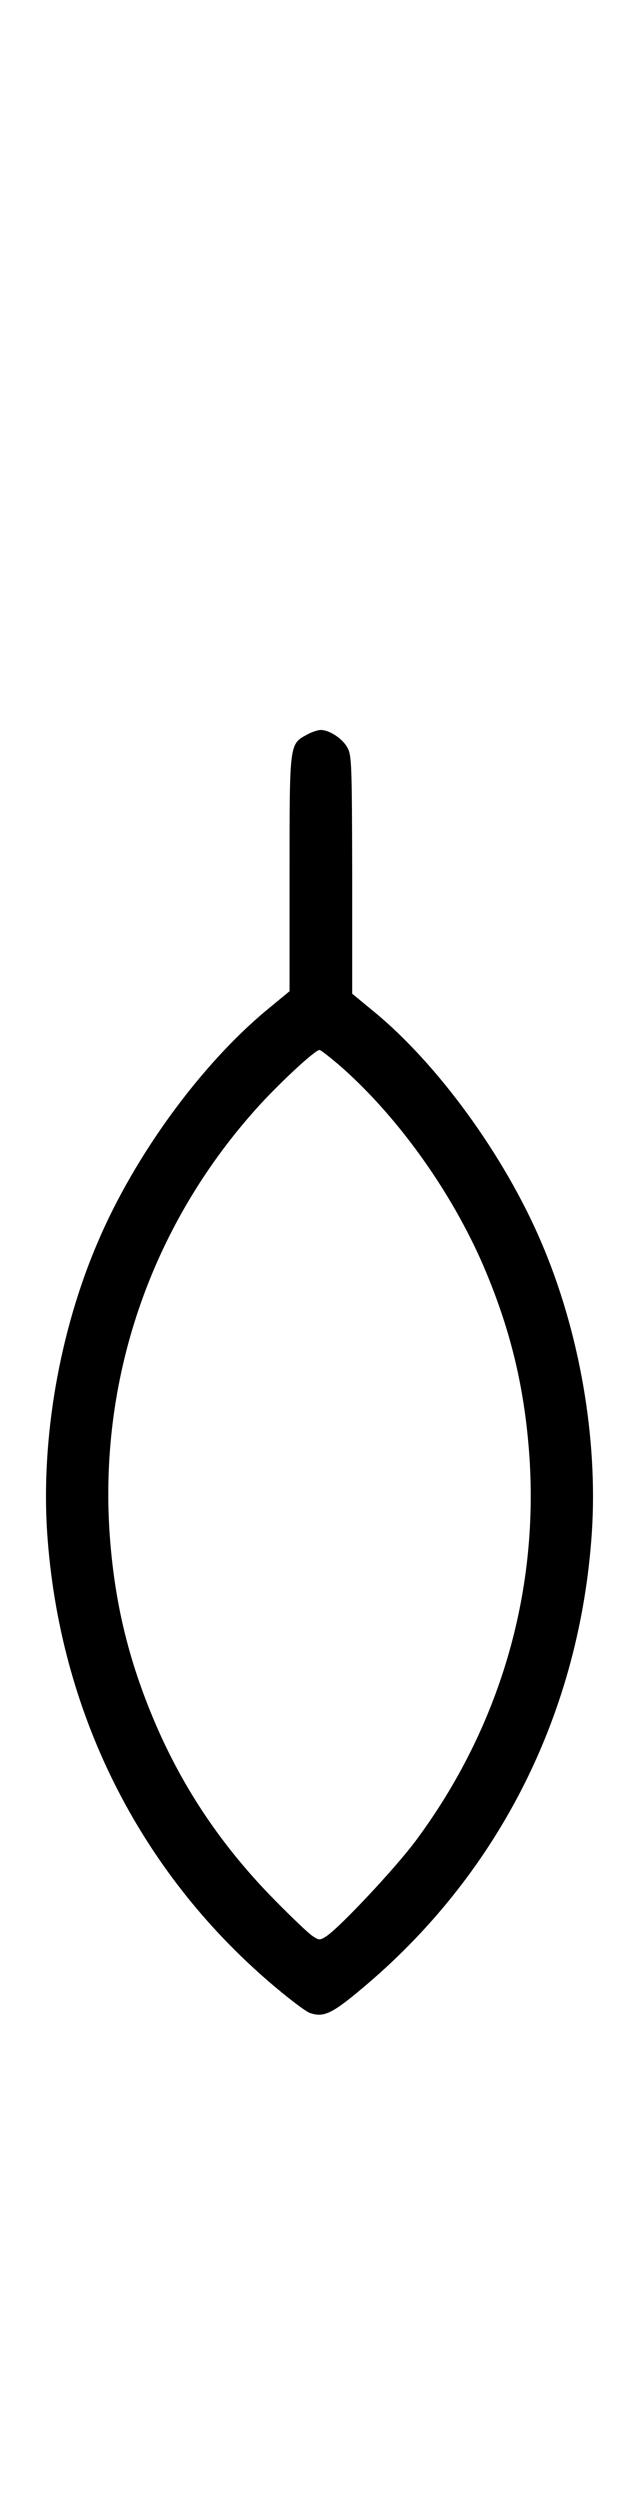 <?xml version="1.0" standalone="no"?>
<!DOCTYPE svg PUBLIC "-//W3C//DTD SVG 20010904//EN"
 "http://www.w3.org/TR/2001/REC-SVG-20010904/DTD/svg10.dtd">
<svg version="1.0" xmlns="http://www.w3.org/2000/svg"
 width="256pt" height="1000pt" viewBox="0 0 256 1000"
 preserveAspectRatio="xMidYMid meet">
<g transform="translate(0,1000) scale(0.1,-0.1)"
fill="#000000" stroke="none">
<path d="M1231 7062 c-72 -39 -71 -31 -71 -557 l0 -470 -91 -75 c-264 -219
-529 -581 -677 -928 -154 -358 -228 -787 -203 -1164 48 -710 364 -1346 894
-1800 70 -60 141 -114 158 -120 58 -20 91 -3 231 116 534 456 851 1091 899
1804 25 377 -49 806 -203 1164 -147 344 -414 712 -672 923 l-85 70 0 475 c-1
441 -2 478 -19 509 -19 36 -72 71 -107 71 -11 0 -36 -8 -54 -18z m126 -1321
c233 -202 452 -507 582 -810 107 -251 163 -484 182 -758 37 -551 -121 -1085
-453 -1533 -82 -111 -305 -348 -360 -385 -27 -17 -29 -17 -55 0 -16 10 -84 75
-152 144 -210 213 -366 444 -480 710 -107 251 -163 484 -182 759 -42 633 174
1246 605 1716 91 98 219 216 236 216 5 0 39 -27 77 -59z"/>
</g>
</svg>
